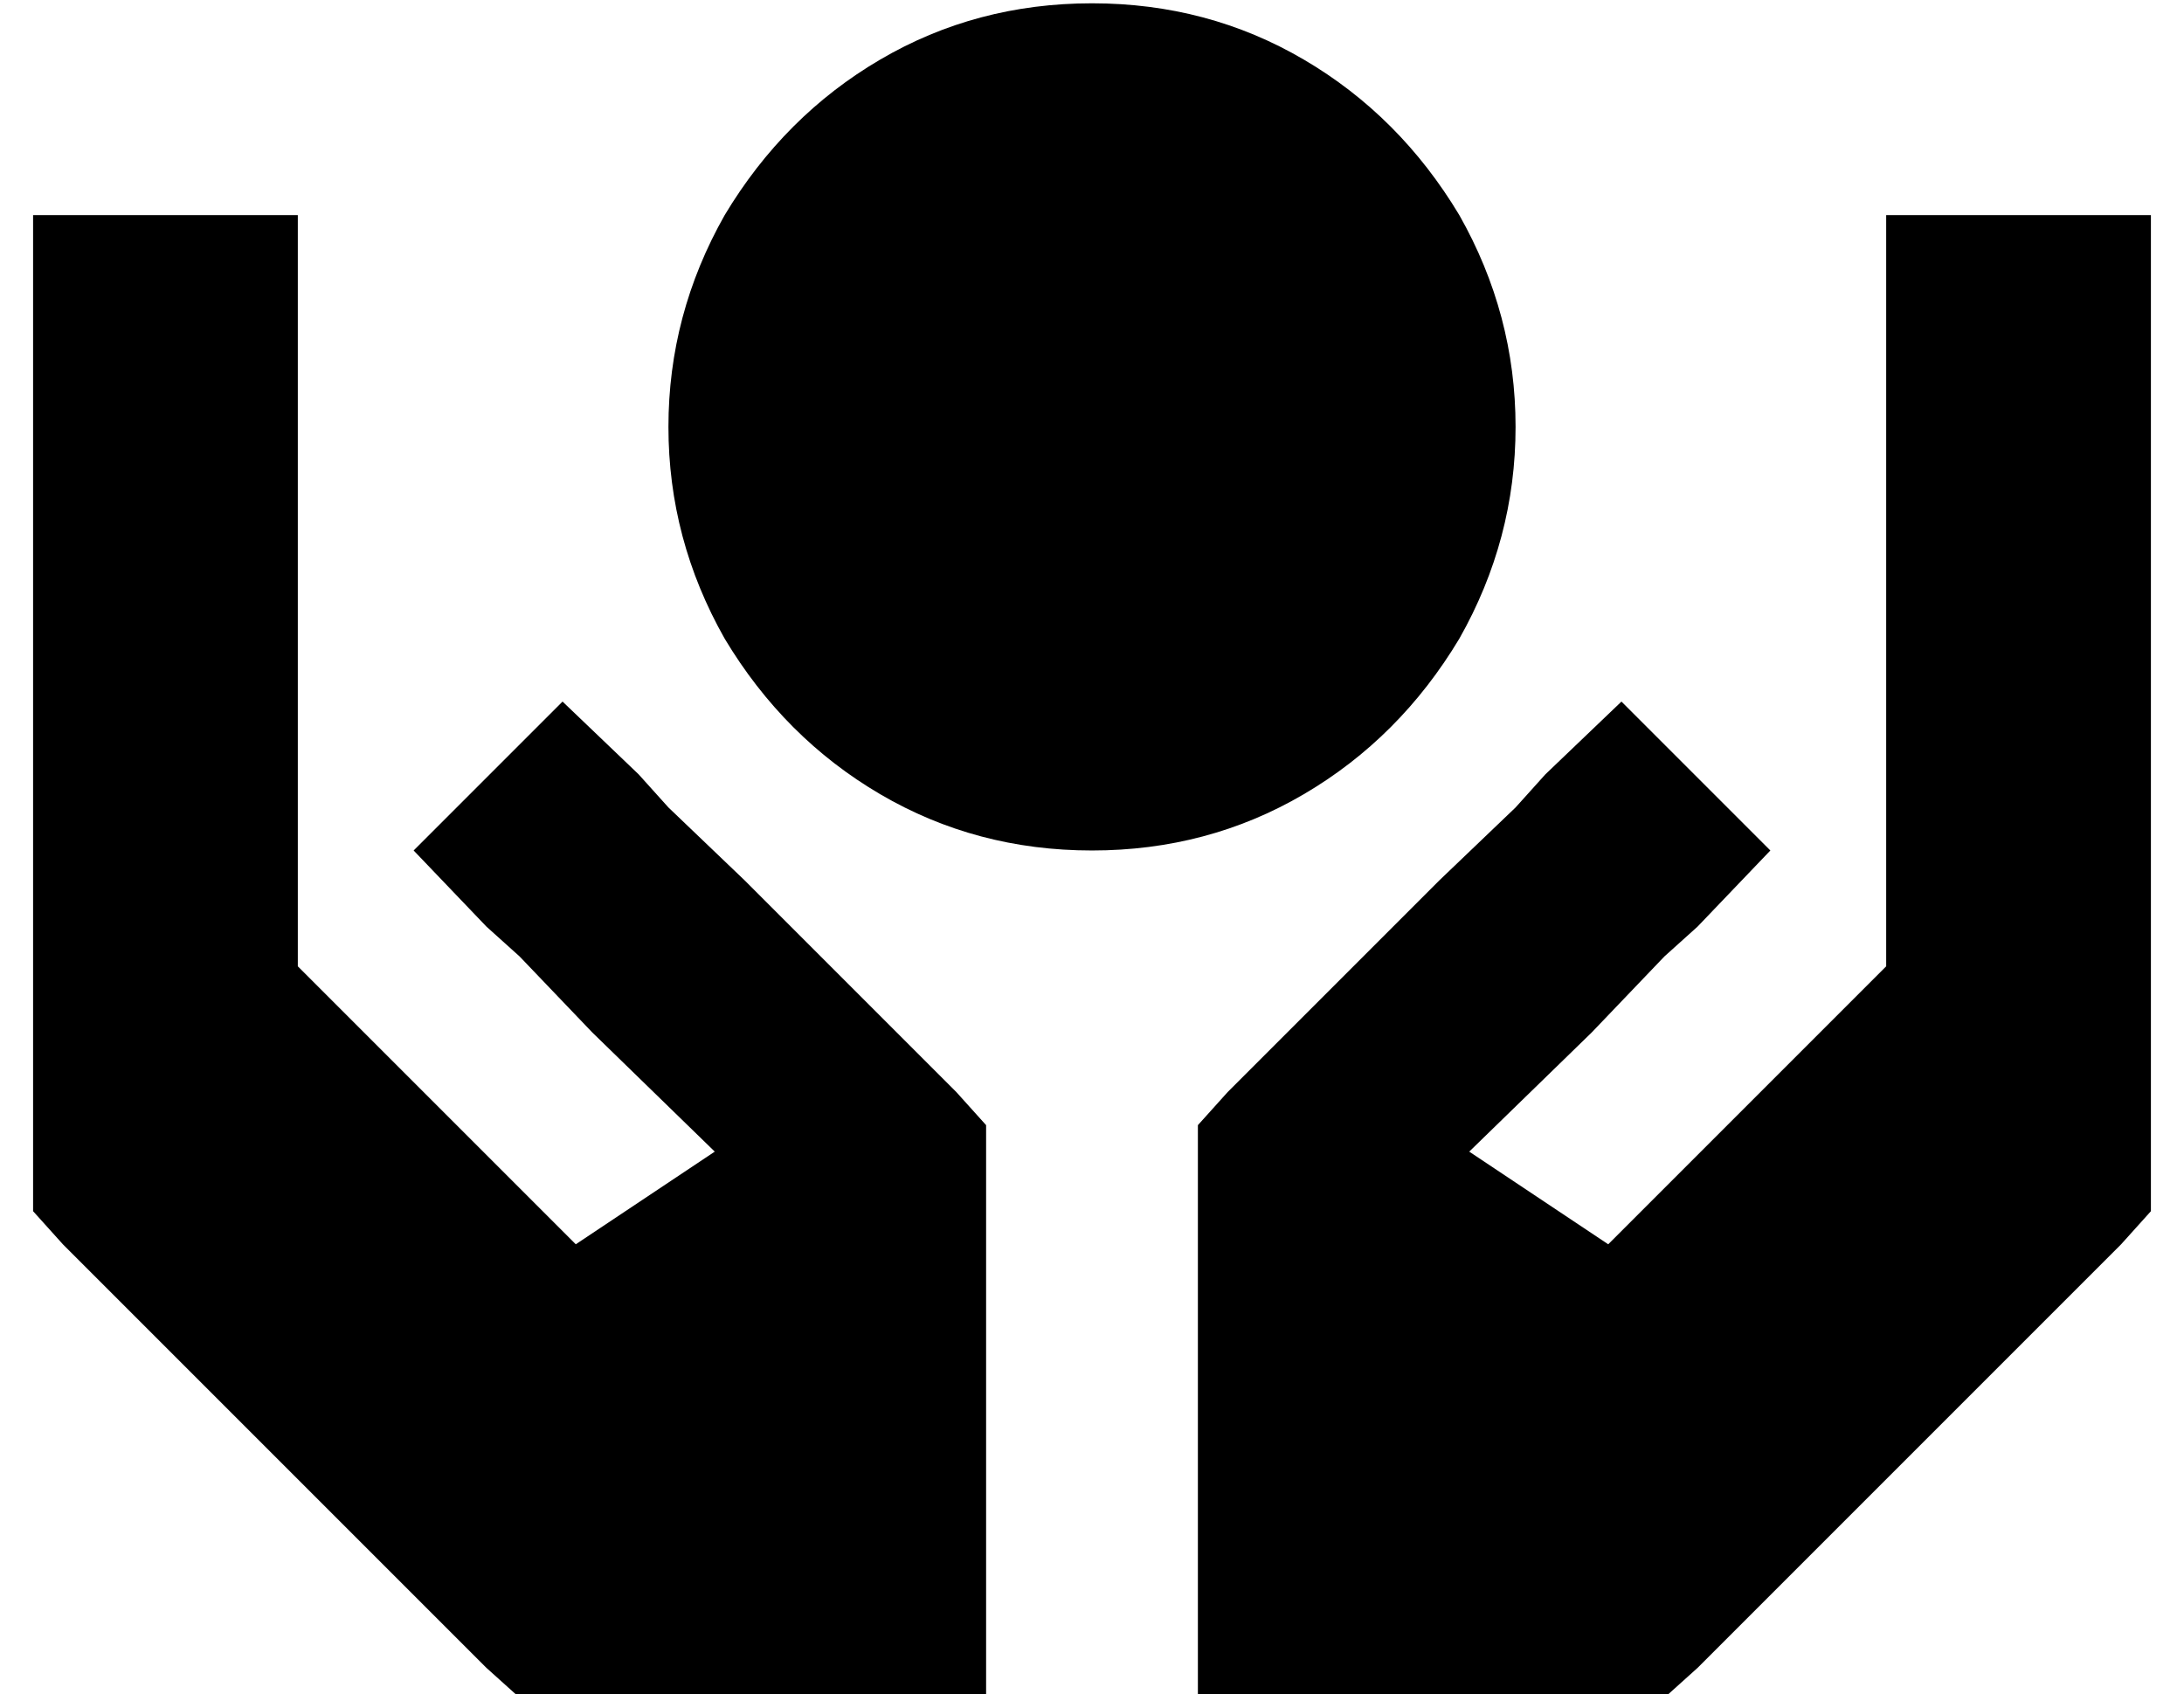 <?xml version="1.0" standalone="no"?>
<!DOCTYPE svg PUBLIC "-//W3C//DTD SVG 1.1//EN" "http://www.w3.org/Graphics/SVG/1.1/DTD/svg11.dtd" >
<svg xmlns="http://www.w3.org/2000/svg" xmlns:xlink="http://www.w3.org/1999/xlink" version="1.1" viewBox="-10 -40 660 512">
   <path fill="currentColor"
d="M320 217q35 0 64 -17v0v0q29 -17 47 -47q17 -30 17 -64t-17 -64q-18 -30 -47 -47t-64 -17t-64 17t-47 47q-17 30 -17 64t17 64q18 30 47 47t64 17v0zM80 25h-80h80h-80v40v0v24v0v32v0v64v0v128v0v13v0l9 10v0l128 128v0l10 9v0h13h128v-32v0v-32v0v-32v0v-64v0v-13v0
l-9 -10v0l-64 -64v0l-23 -22v0l-9 -10v0l-23 -22v0l-45 45v0l22 23v0l10 9v0l22 23v0l37 36v0l-42 28v0l-84 -84v0v-67v0v-80v0v-32v0v-8v0v-40v0zM560 25v40v-40v40v8v0v32v0v80v0v67v0l-84 84v0l-42 -28v0l37 -36v0l22 -23v0l10 -9v0l22 -23v0l-45 -45v0l-23 22v0l-9 10v0
l-23 22v0l-64 64v0l-9 10v0v13v0v64v0v32v0v32v0v32v0h32h109l10 -9v0l128 -128v0l9 -10v0v-13v0v-128v0v-64v0v-32v0v-24v0v-40v0h-80v0z" />
</svg>
